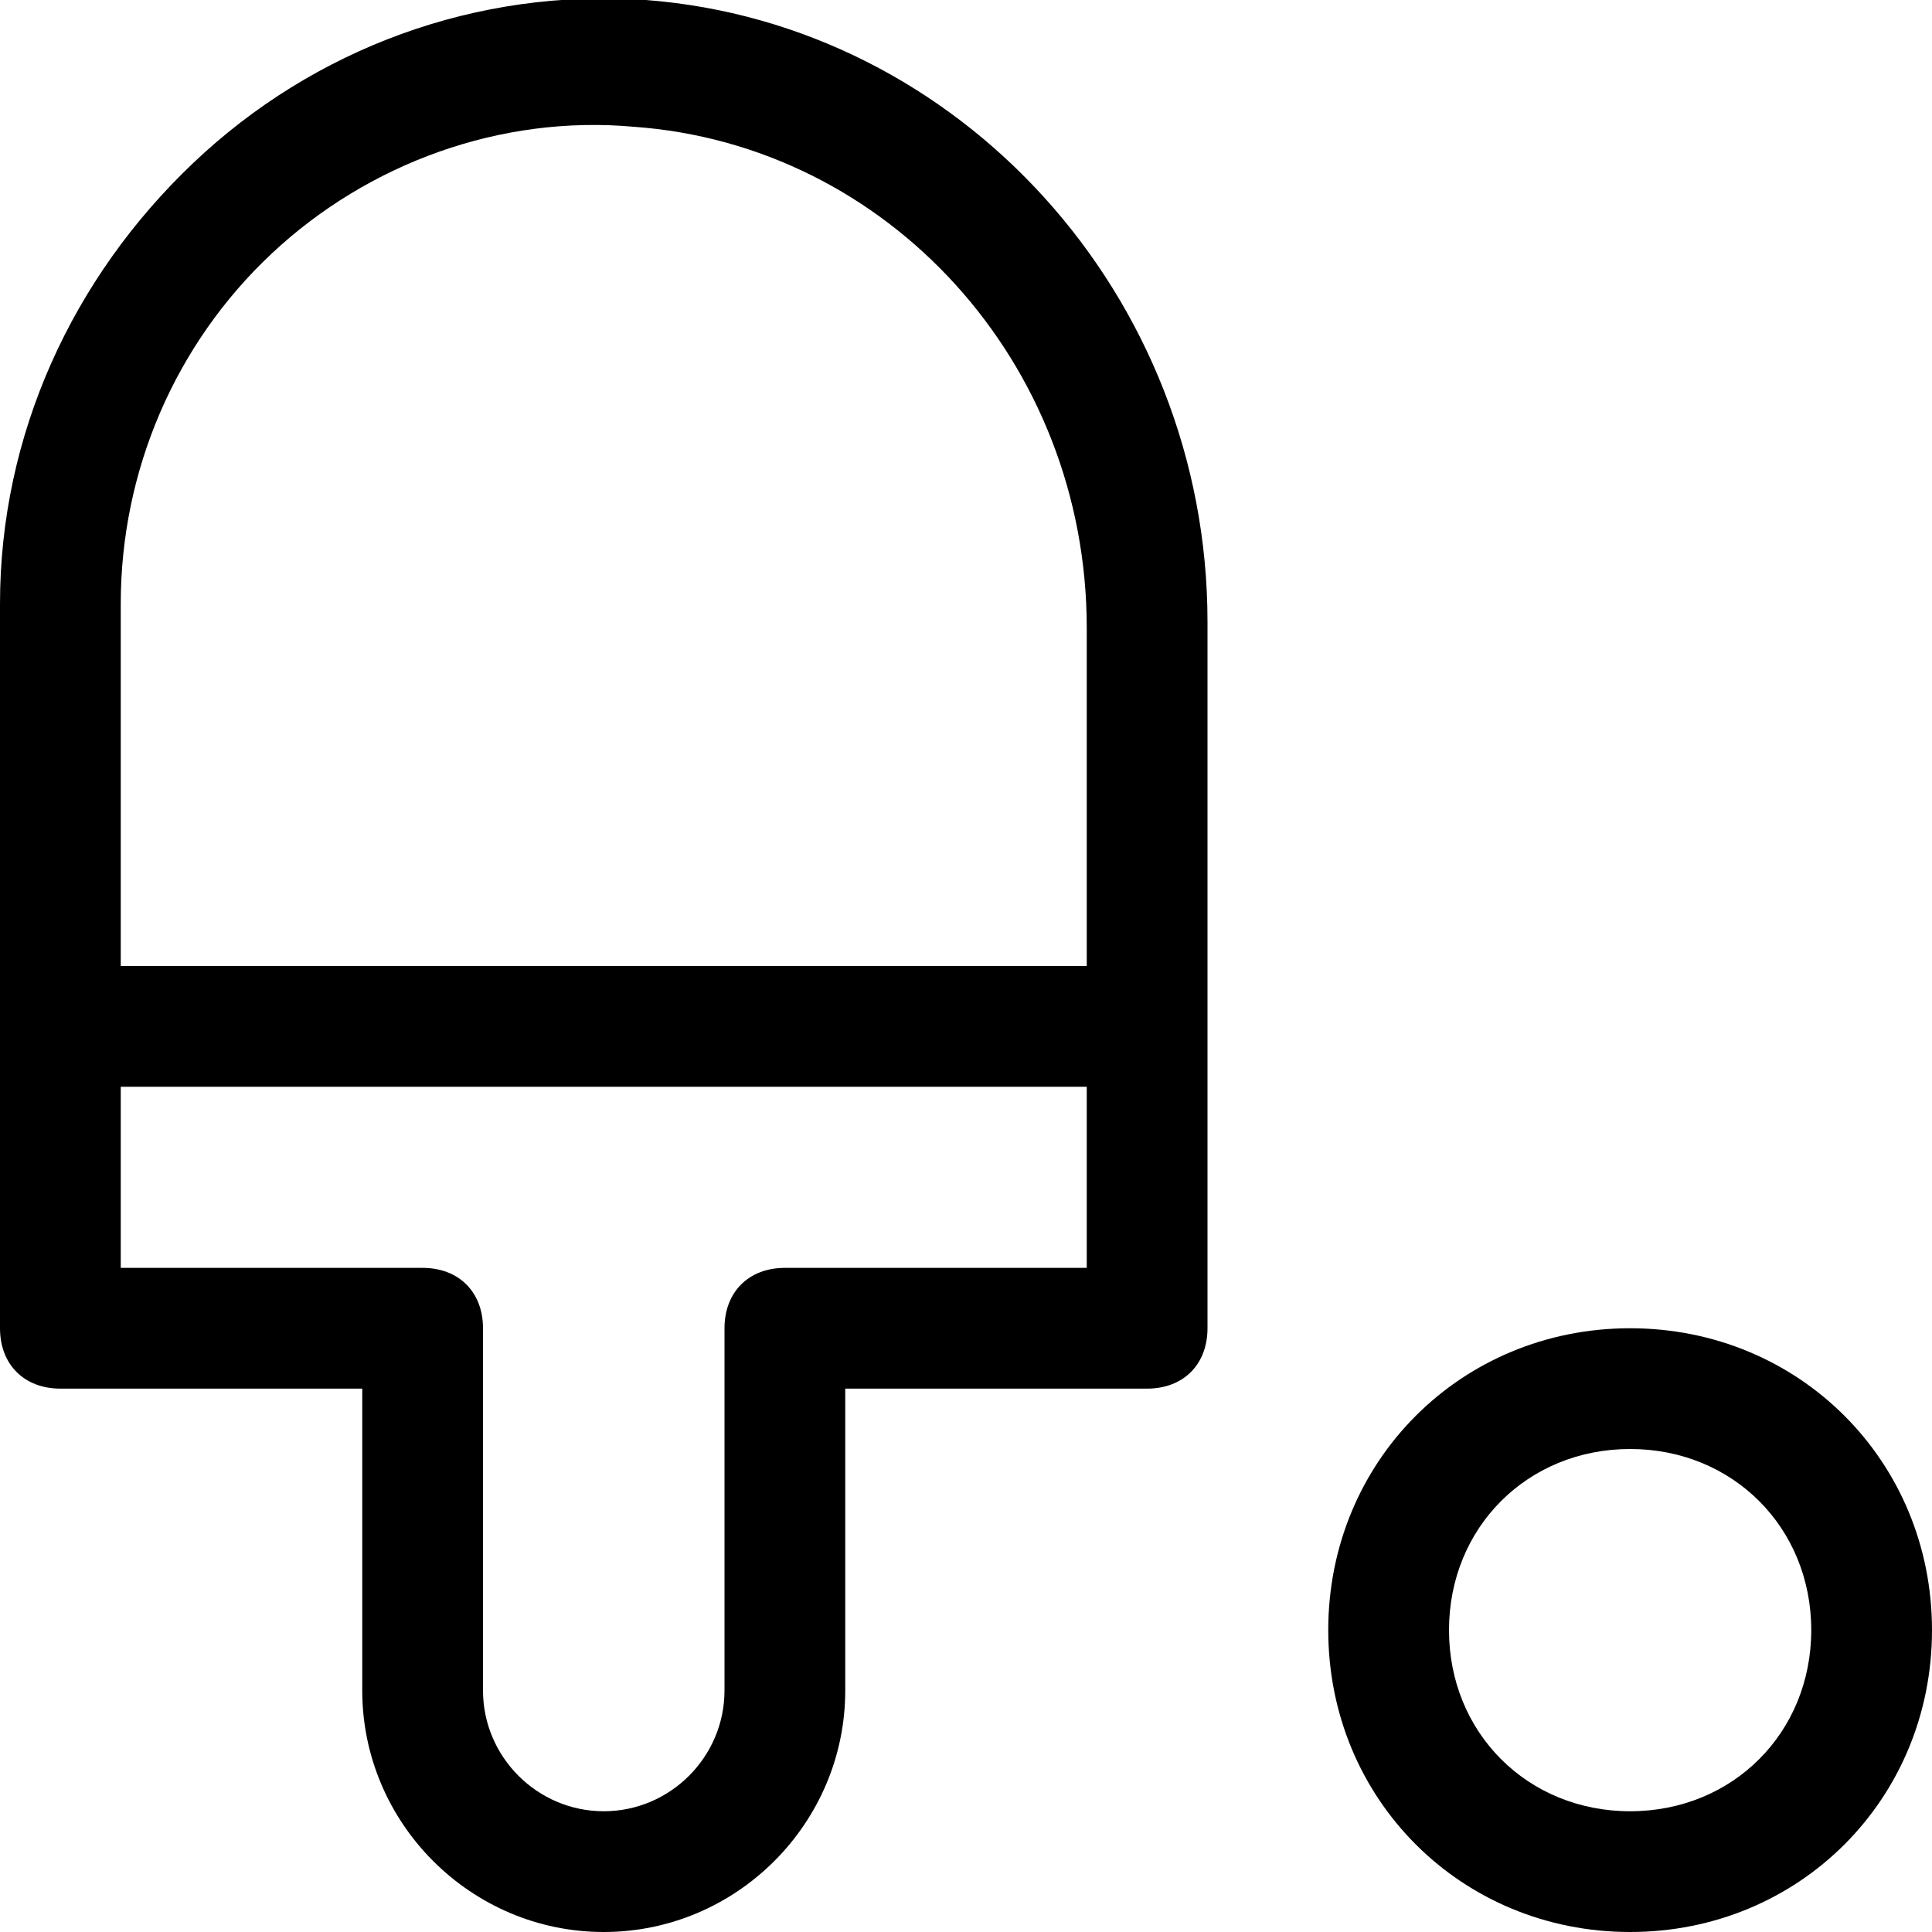 <?xml version="1.0" encoding="utf-8"?>
<!-- Generator: Adobe Illustrator 19.0.1, SVG Export Plug-In . SVG Version: 6.00 Build 0)  -->
<!DOCTYPE svg PUBLIC "-//W3C//DTD SVG 1.1//EN" "http://www.w3.org/Graphics/SVG/1.1/DTD/svg11.dtd">
<svg version="1.1" id="Layer_49" xmlns="http://www.w3.org/2000/svg" xmlns:xlink="http://www.w3.org/1999/xlink" x="0px" y="0px"
	 width="32px" height="32px" viewBox="0 0 32 32" enable-background="new 0 0 32 32" xml:space="preserve">
<path d="M27,22c-2.8,0-5,2.2-5,5s2.2,5,5,5s5-2.2,5-5S29.8,22,27,22z M27,30c-1.7,0-3-1.3-3-3s1.3-3,3-3s3,1.3,3,3S28.7,30,27,30z"
	/>
<path d="M1,23h5v5c0,2.2,1.8,4,4,4s4-1.8,4-4v-5h5c0.6,0,1-0.4,1-1V10.3c0-5.4-4.1-9.9-9.3-10.3C7.9-0.2,5.2,0.8,3.2,2.7
	C1.2,4.6,0,7.2,0,10v12C0,22.6,0.4,23,1,23z M13,21c-0.6,0-1,0.4-1,1v6c0,1.1-0.9,2-2,2s-2-0.9-2-2v-6c0-0.6-0.4-1-1-1H2v-3h16v3H13
	z M4.5,4.2c1.6-1.5,3.8-2.3,6-2.1c4.2,0.3,7.5,3.9,7.5,8.3V16H2v-6C2,7.8,2.9,5.7,4.5,4.2z"/>
</svg>
